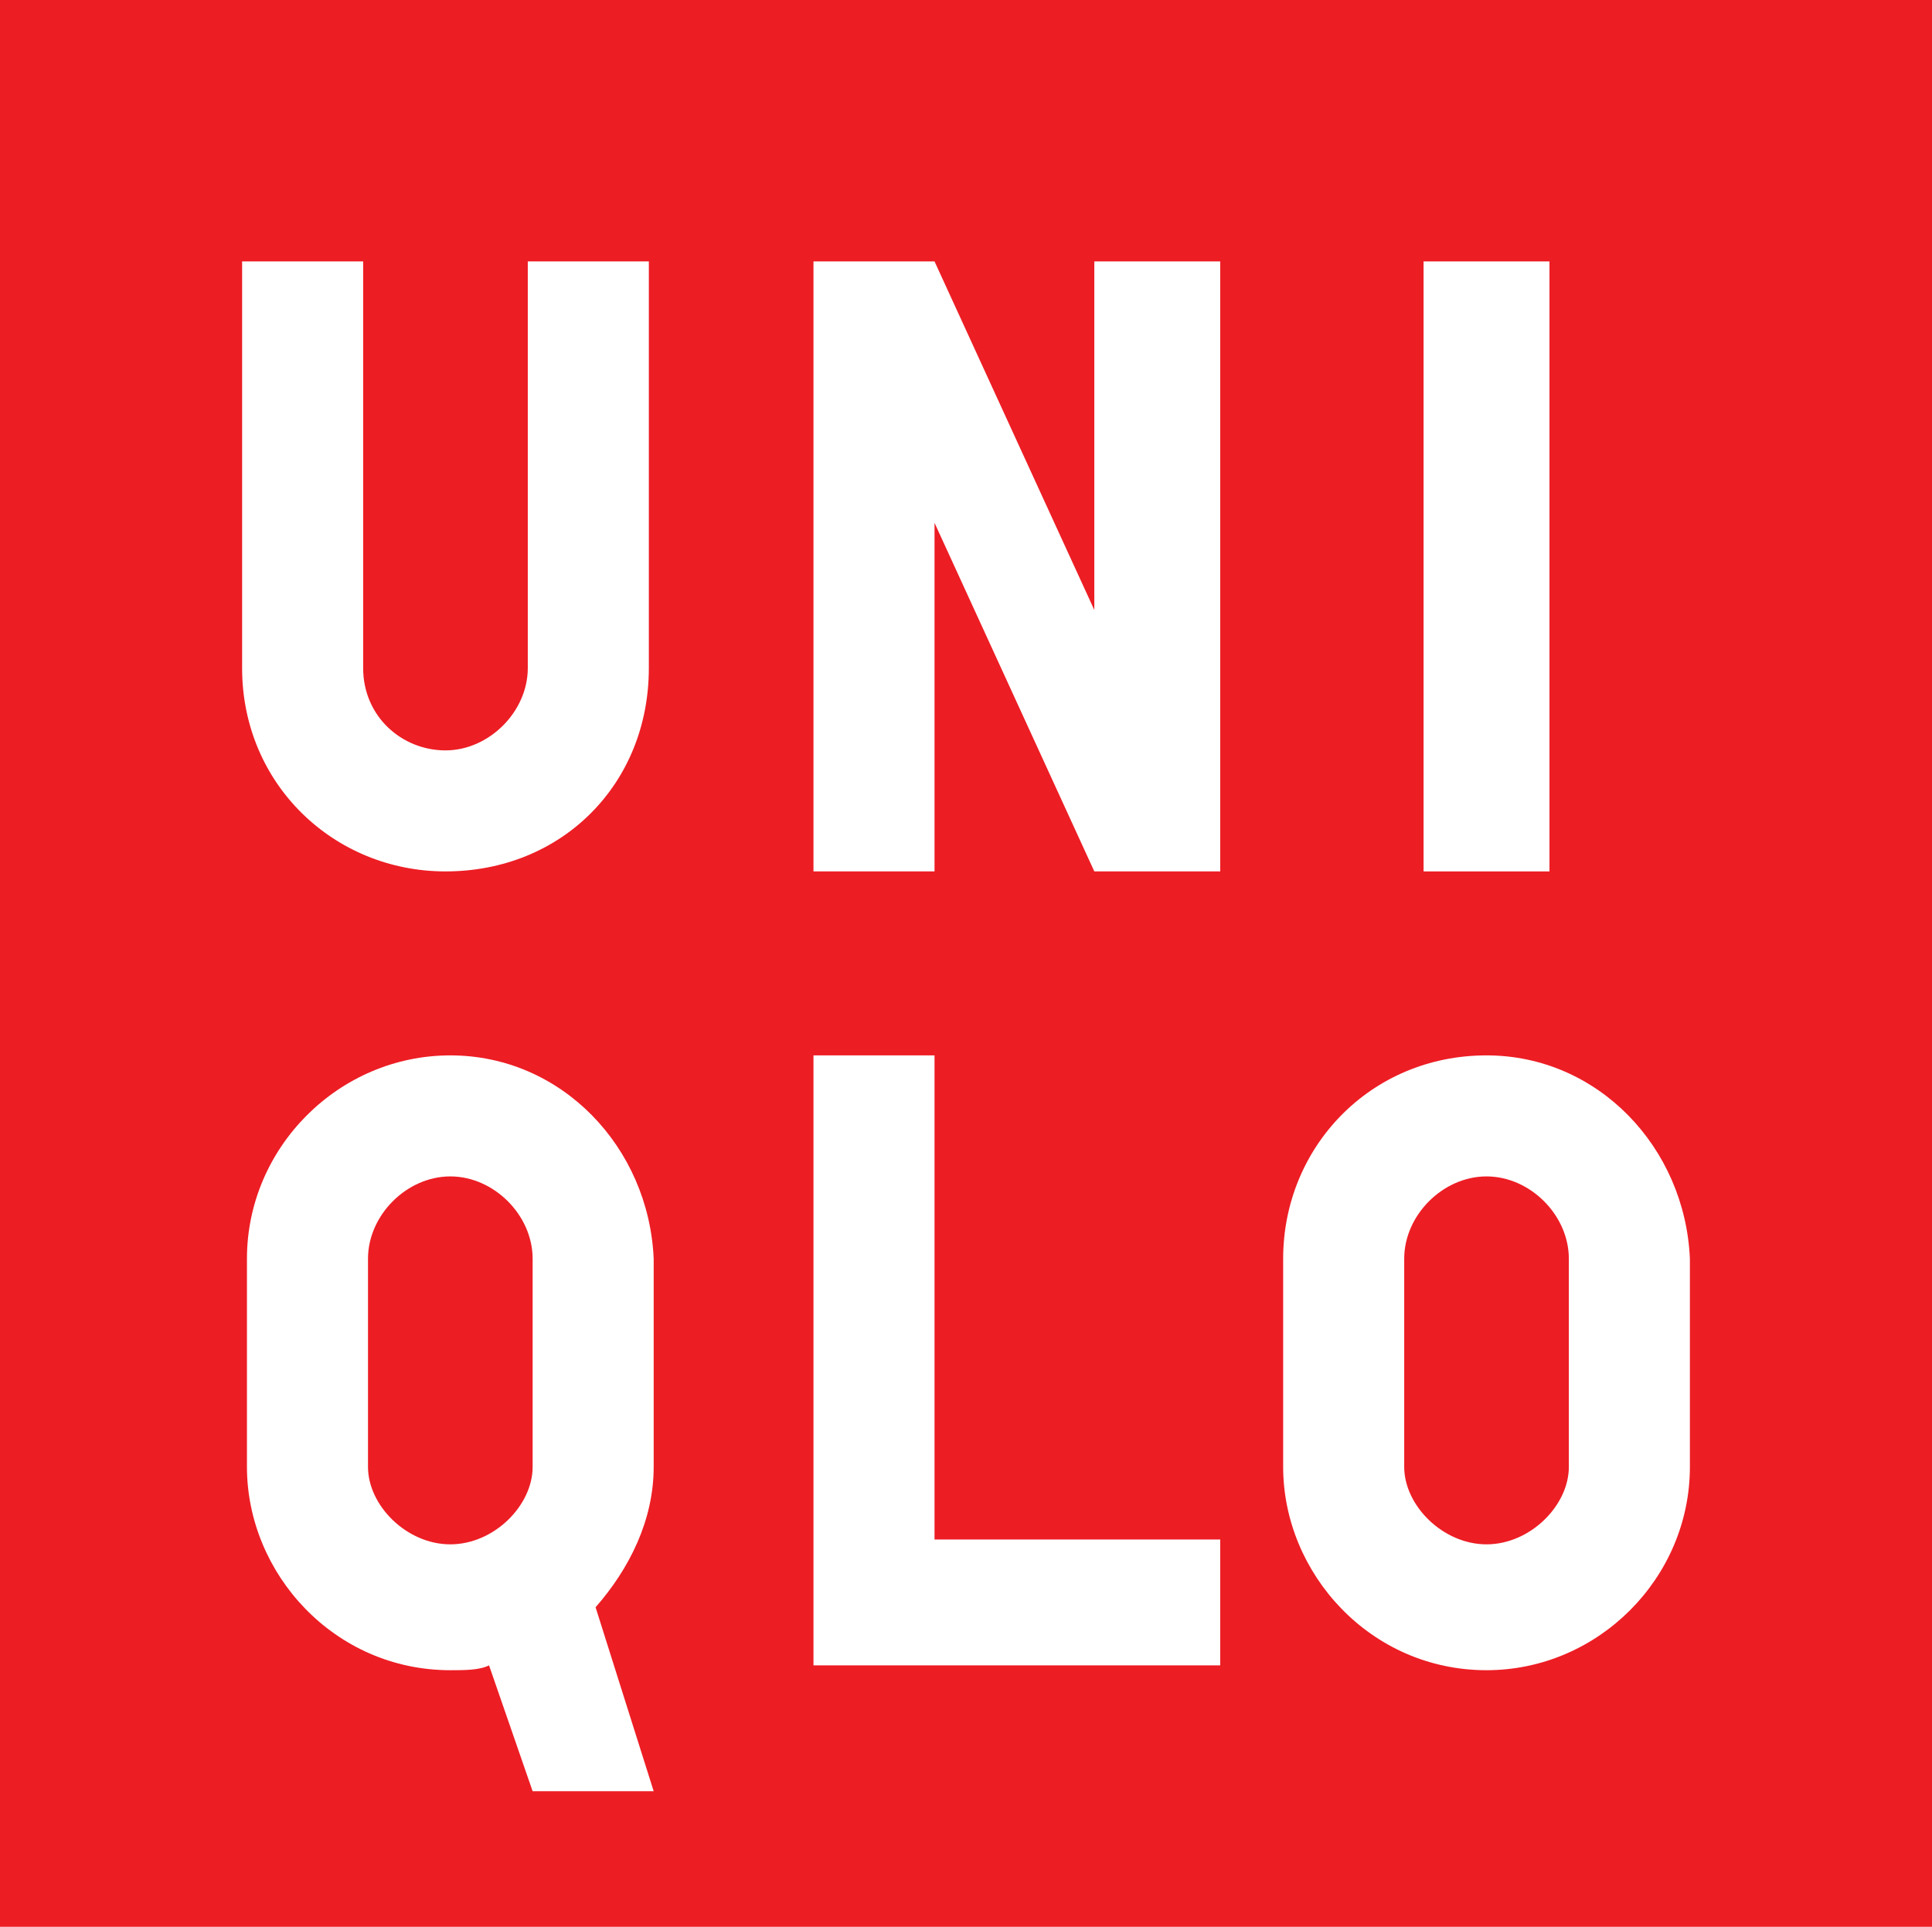 <?xml version="1.0" encoding="utf-8"?>
<!-- Generator: Adobe Illustrator 26.0.2, SVG Export Plug-In . SVG Version: 6.00 Build 0)  -->
<svg version="1.1" id="Layer_1" xmlns="http://www.w3.org/2000/svg" xmlns:xlink="http://www.w3.org/1999/xlink" x="0px" y="0px"
	 viewBox="0 0 39.9 39.8" style="enable-background:new 0 0 39.9 39.8;" xml:space="preserve">
<style type="text/css">
	.st0{fill:#ED1D24;}
	.st1{fill:#FFFFFF;}
</style>
<g>
	<g>
		<g>
			<path class="st0" d="M0,39.8h39.9V0H0V39.8z"/>
			<path class="st1" d="M29.4,5.4H32V18h-2.6V5.4z"/>
			<g>
				<path class="st1" d="M13.4,13.8c0,2.4-1.8,4.2-4.2,4.2c-2.3,0-4.2-1.8-4.2-4.2V5.4h2.5v8.4c0,1,0.8,1.7,1.7,1.7
					c0.9,0,1.7-0.8,1.7-1.7V5.4h2.5V13.8z"/>
			</g>
			<g>
				<path class="st1" d="M25.2,34.4h-8.4V21.8h2.5v10h5.9V34.4z"/>
			</g>
			<g>
				<path class="st1" d="M25.2,18h-2.6l-3.3-7.2V18h-2.5V5.4h2.5l3.3,7.2V5.4h2.6V18z"/>
			</g>
			<g>
				<path class="st1" d="M9.3,21.8c-2.3,0-4.2,1.9-4.2,4.2v4.3c0,2.2,1.8,4.2,4.2,4.2c0.3,0,0.6,0,0.8-0.1L11,37h2.5l-1.2-3.8
					c0.7-0.8,1.2-1.8,1.2-2.9V26C13.4,23.7,11.6,21.8,9.3,21.8 M11,30.3c0,0.8-0.8,1.6-1.7,1.6c-0.9,0-1.7-0.8-1.7-1.6V26
					c0-0.9,0.8-1.7,1.7-1.7c0.9,0,1.7,0.8,1.7,1.7V30.3z"/>
			</g>
			<g>
				<path class="st1" d="M30.7,21.8c-2.4,0-4.2,1.9-4.2,4.2v4.3c0,2.2,1.8,4.2,4.2,4.2c2.3,0,4.2-1.9,4.2-4.2V26
					C34.8,23.7,33,21.8,30.7,21.8 M32.4,30.3c0,0.8-0.8,1.6-1.7,1.6c-0.9,0-1.7-0.8-1.7-1.6V26c0-0.9,0.8-1.7,1.7-1.7
					c0.9,0,1.7,0.8,1.7,1.7V30.3L32.4,30.3z"/>
			</g>
		</g>
	</g>
</g>
</svg>
